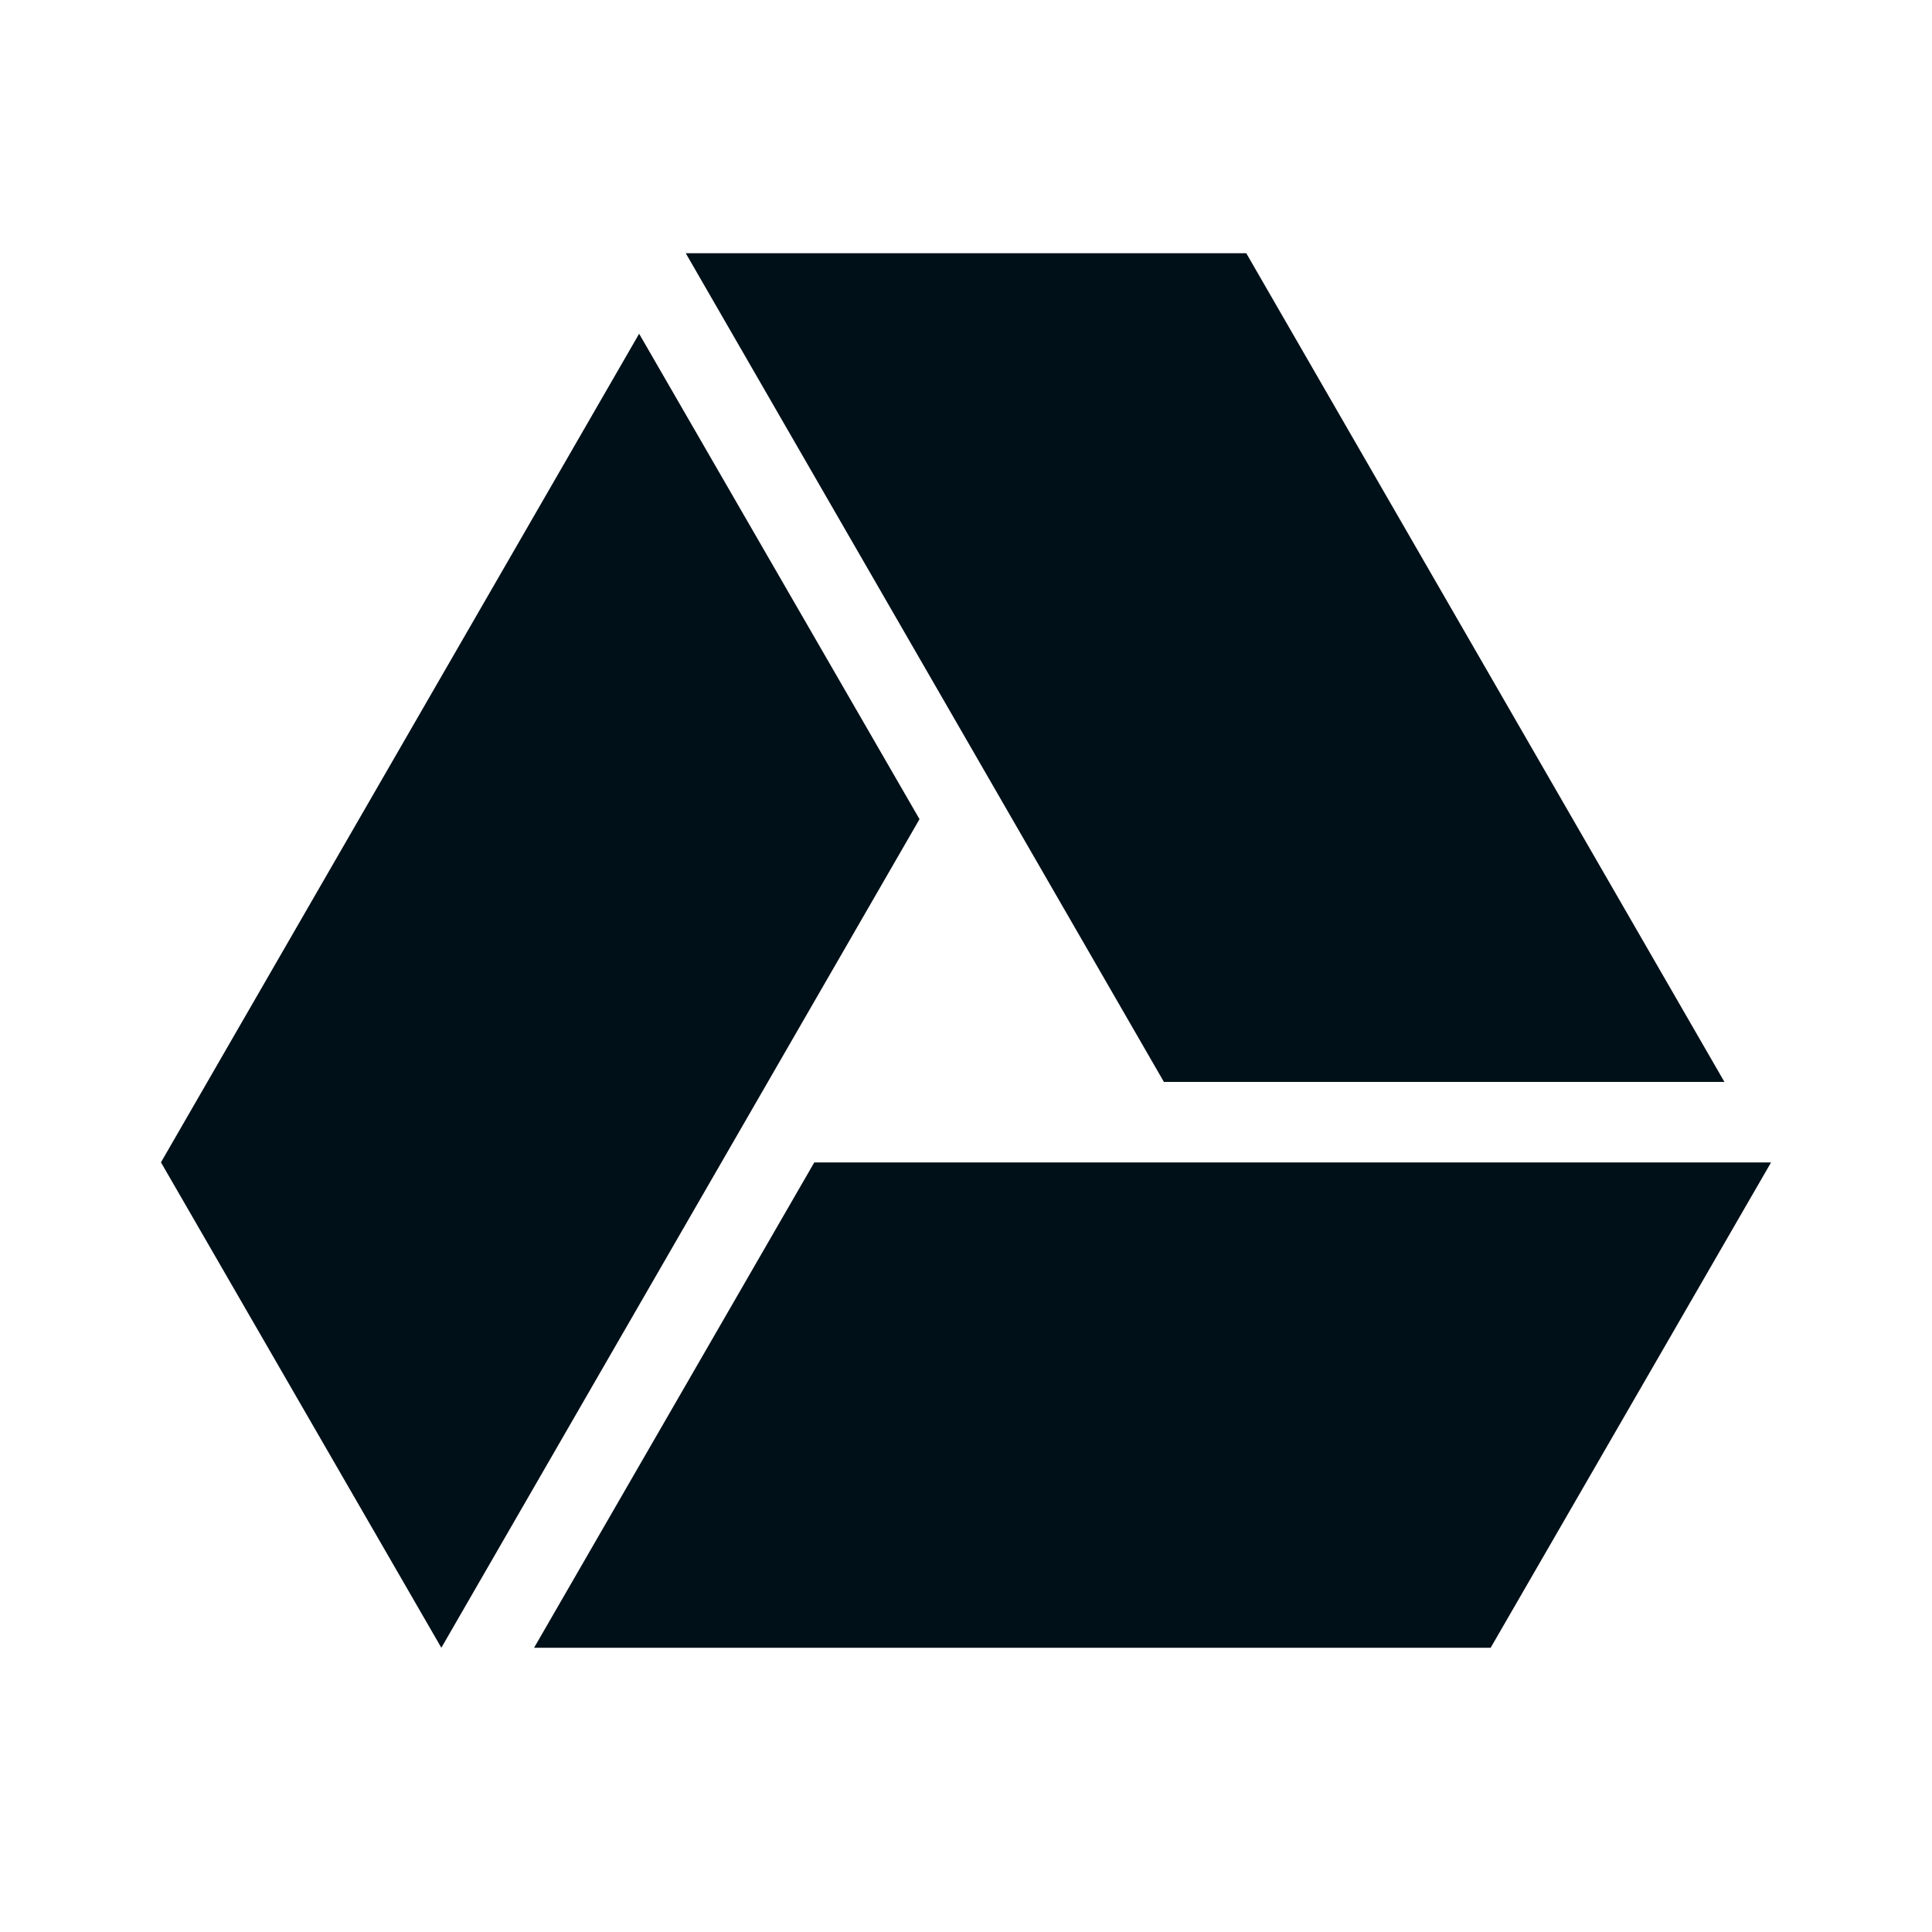<svg width="16" height="16" fill="none" xmlns="http://www.w3.org/2000/svg"><path fill-rule="evenodd" clip-rule="evenodd" d="m5.679 2.097 3.96 6.863h4.642l-3.96-6.863H5.68zm-.386.667 2.322 4.02-3.96 6.862-2.322-4.02 3.96-6.862zm1.451 6.863h7.923l-2.322 4.019H4.423l2.321-4.02z" fill="#001018"/></svg>